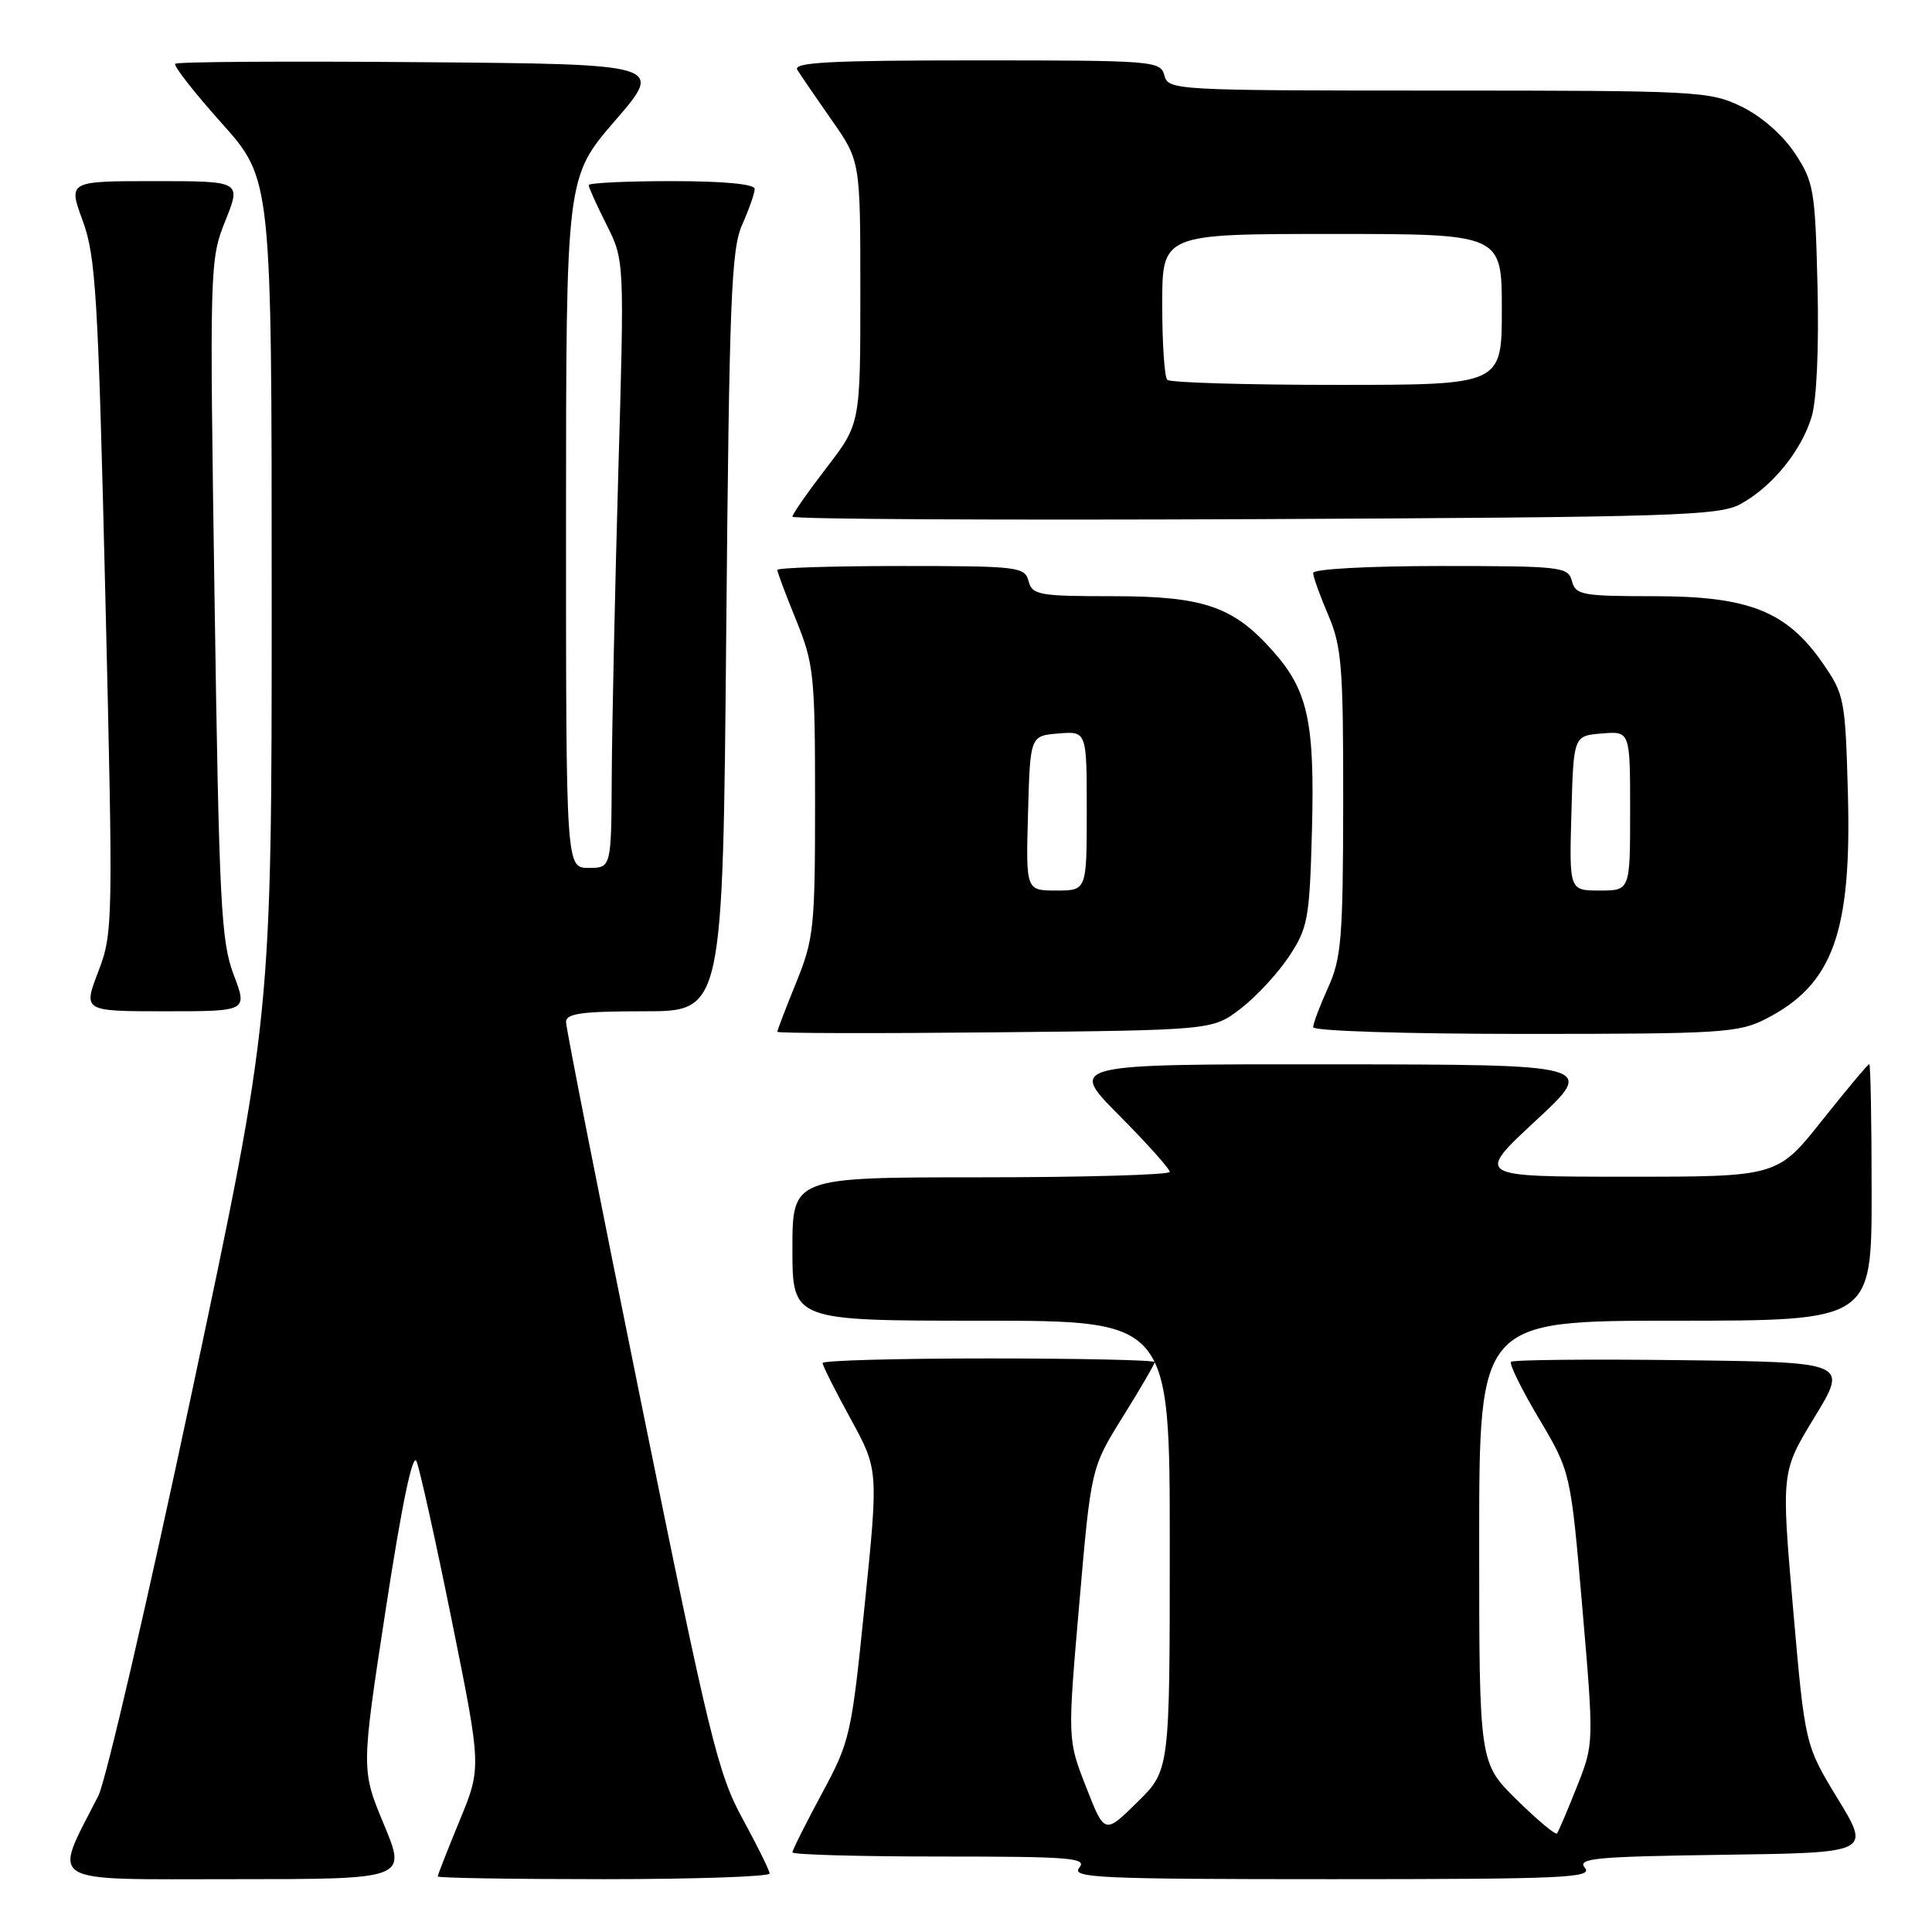 <?xml version="1.0" encoding="UTF-8" standalone="no"?>
<!DOCTYPE svg PUBLIC "-//W3C//DTD SVG 1.1//EN" "http://www.w3.org/Graphics/SVG/1.1/DTD/svg11.dtd" >
<svg xmlns="http://www.w3.org/2000/svg" xmlns:xlink="http://www.w3.org/1999/xlink" version="1.1" viewBox="0 0 256 256">
 <g >
 <path fill="currentColor"
d=" M 50.87 241.75 C 47.85 234.50 47.85 234.50 51.13 213.13 C 53.25 199.31 54.69 192.42 55.19 193.63 C 55.62 194.66 57.74 204.21 59.89 214.85 C 63.80 234.21 63.80 234.21 60.90 241.24 C 59.31 245.11 58.00 248.44 58.00 248.64 C 58.00 248.84 67.90 249.00 80.00 249.00 C 92.10 249.00 101.99 248.66 101.98 248.25 C 101.96 247.84 100.35 244.57 98.40 241.00 C 95.14 235.06 93.98 230.29 84.92 185.67 C 79.46 158.81 75.00 136.19 75.00 135.42 C 75.00 134.29 77.09 134.00 85.39 134.00 C 95.78 134.00 95.78 134.00 96.23 83.75 C 96.63 39.75 96.89 33.04 98.34 29.78 C 99.25 27.74 100.00 25.60 100.00 25.03 C 100.00 24.39 95.89 24.00 89.00 24.00 C 82.95 24.00 78.00 24.24 78.00 24.53 C 78.00 24.83 79.07 27.19 80.37 29.78 C 82.74 34.50 82.74 34.50 81.93 62.50 C 81.49 77.90 81.10 96.01 81.06 102.75 C 81.00 115.00 81.00 115.00 78.00 115.00 C 75.00 115.00 75.00 115.00 75.00 69.25 C 75.01 23.50 75.01 23.50 81.49 16.00 C 87.98 8.50 87.98 8.50 55.84 8.24 C 38.16 8.09 23.48 8.18 23.22 8.45 C 22.96 8.71 25.73 12.25 29.37 16.32 C 36.00 23.73 36.00 23.73 36.00 79.21 C 36.00 134.68 36.00 134.68 25.41 184.55 C 19.59 211.98 14.02 236.01 13.03 237.96 C 6.97 249.86 5.57 249.00 30.99 249.00 C 53.89 249.00 53.89 249.00 50.87 241.75 Z  M 210.02 247.52 C 208.94 246.23 211.22 246.01 228.33 245.77 C 247.87 245.50 247.87 245.50 243.52 238.36 C 239.17 231.22 239.17 231.22 237.59 213.12 C 236.02 195.02 236.02 195.02 240.45 187.76 C 244.87 180.50 244.87 180.50 222.79 180.23 C 210.64 180.08 200.49 180.18 200.22 180.45 C 199.95 180.71 201.62 184.11 203.93 187.99 C 208.12 195.05 208.12 195.05 209.67 213.05 C 211.21 231.05 211.21 231.05 208.94 236.77 C 207.69 239.92 206.50 242.70 206.31 242.94 C 206.11 243.18 203.71 241.17 200.98 238.48 C 196.00 233.58 196.00 233.58 196.00 204.29 C 196.00 175.00 196.00 175.00 222.00 175.00 C 248.00 175.00 248.00 175.00 248.00 158.00 C 248.00 148.65 247.86 141.00 247.69 141.00 C 247.51 141.00 244.70 144.36 241.44 148.46 C 235.50 155.93 235.50 155.93 215.50 155.92 C 195.50 155.92 195.50 155.92 203.50 148.49 C 211.50 141.06 211.50 141.06 176.53 141.03 C 141.55 141.00 141.55 141.00 148.28 147.78 C 151.97 151.50 155.00 154.88 155.00 155.28 C 155.00 155.67 143.75 156.00 130.00 156.00 C 105.00 156.00 105.00 156.00 105.00 165.50 C 105.00 175.00 105.00 175.00 130.00 175.00 C 155.00 175.00 155.00 175.00 155.00 204.79 C 155.00 234.58 155.00 234.58 150.68 238.82 C 146.36 243.06 146.36 243.06 143.91 236.78 C 141.45 230.50 141.45 230.50 143.01 212.50 C 144.57 194.50 144.57 194.50 148.78 187.73 C 151.10 184.01 153.00 180.75 153.00 180.48 C 153.00 180.22 143.10 180.00 131.00 180.00 C 118.90 180.00 109.00 180.27 109.00 180.61 C 109.00 180.94 110.66 184.26 112.70 187.98 C 116.40 194.74 116.40 194.74 114.58 212.62 C 112.82 229.95 112.65 230.72 108.88 237.70 C 106.75 241.66 105.00 245.15 105.00 245.45 C 105.00 245.75 113.83 246.00 124.62 246.00 C 141.95 246.00 144.10 246.18 143.00 247.50 C 141.90 248.83 145.73 249.00 176.50 249.00 C 207.05 249.00 211.10 248.82 210.02 247.52 Z  M 164.37 133.67 C 166.41 132.11 169.30 129.00 170.79 126.75 C 173.31 122.94 173.52 121.79 173.84 110.09 C 174.22 95.78 173.33 91.58 168.80 86.42 C 163.48 80.36 159.56 79.00 147.45 79.00 C 137.65 79.00 136.77 78.84 136.29 77.00 C 135.79 75.10 134.93 75.00 119.38 75.00 C 110.37 75.00 103.00 75.23 103.00 75.52 C 103.00 75.81 104.12 78.81 105.50 82.19 C 107.84 87.96 108.00 89.46 108.00 106.19 C 108.00 122.92 107.84 124.42 105.50 130.19 C 104.12 133.58 103.00 136.51 103.00 136.72 C 103.00 136.92 115.97 136.95 131.83 136.79 C 160.66 136.50 160.66 136.50 164.37 133.67 Z  M 233.98 135.01 C 242.84 130.49 245.35 123.62 244.86 105.26 C 244.51 92.59 244.40 92.03 241.49 87.83 C 236.72 80.98 231.72 79.00 219.19 79.00 C 209.65 79.00 208.77 78.84 208.29 77.00 C 207.79 75.10 206.93 75.00 190.88 75.00 C 181.31 75.00 174.00 75.40 174.00 75.92 C 174.00 76.42 174.90 78.93 176.00 81.50 C 177.78 85.66 178.00 88.36 177.98 106.33 C 177.96 124.26 177.74 126.98 175.98 130.86 C 174.89 133.26 174.00 135.62 174.00 136.11 C 174.00 136.61 186.30 137.00 202.04 137.00 C 228.06 137.00 230.36 136.86 233.98 135.01 Z  M 30.95 129.12 C 29.29 124.74 29.03 119.63 28.43 79.37 C 27.77 35.27 27.79 34.41 29.86 29.25 C 31.97 24.00 31.97 24.00 20.50 24.00 C 9.03 24.00 9.03 24.00 10.96 29.25 C 12.69 33.95 13.00 39.14 13.96 79.00 C 15.00 122.50 14.98 123.62 13.02 128.75 C 11.01 134.00 11.01 134.00 21.91 134.00 C 32.81 134.00 32.81 134.00 30.95 129.12 Z  M 230.63 66.79 C 234.83 64.49 238.70 59.73 240.06 55.20 C 240.72 53.00 241.03 45.99 240.83 37.92 C 240.52 25.14 240.34 24.11 237.82 20.29 C 236.20 17.86 233.39 15.40 230.75 14.12 C 226.54 12.08 225.01 12.00 190.59 12.00 C 155.65 12.00 154.80 11.95 154.29 10.00 C 153.78 8.07 152.93 8.00 129.32 8.00 C 110.03 8.00 105.04 8.26 105.65 9.25 C 106.07 9.94 108.13 12.94 110.21 15.92 C 114.00 21.33 114.00 21.33 114.00 38.74 C 114.00 56.15 114.00 56.15 109.50 62.00 C 107.03 65.22 105.00 68.12 105.00 68.46 C 105.00 68.80 132.56 68.94 166.25 68.79 C 221.88 68.53 227.79 68.34 230.63 66.79 Z  M 136.22 107.75 C 136.50 97.50 136.50 97.50 140.25 97.19 C 144.00 96.88 144.00 96.88 144.00 107.44 C 144.00 118.00 144.00 118.00 139.97 118.00 C 135.93 118.00 135.93 118.00 136.22 107.75 Z  M 208.22 107.75 C 208.50 97.50 208.50 97.50 212.25 97.19 C 216.00 96.88 216.00 96.88 216.00 107.44 C 216.00 118.00 216.00 118.00 211.97 118.00 C 207.93 118.00 207.93 118.00 208.22 107.75 Z  M 154.67 50.33 C 154.30 49.97 154.00 45.47 154.00 40.33 C 154.00 31.00 154.00 31.00 176.50 31.00 C 199.00 31.00 199.00 31.00 199.00 41.00 C 199.00 51.00 199.00 51.00 177.17 51.00 C 165.16 51.00 155.03 50.70 154.67 50.33 Z "/>
</g>
</svg>